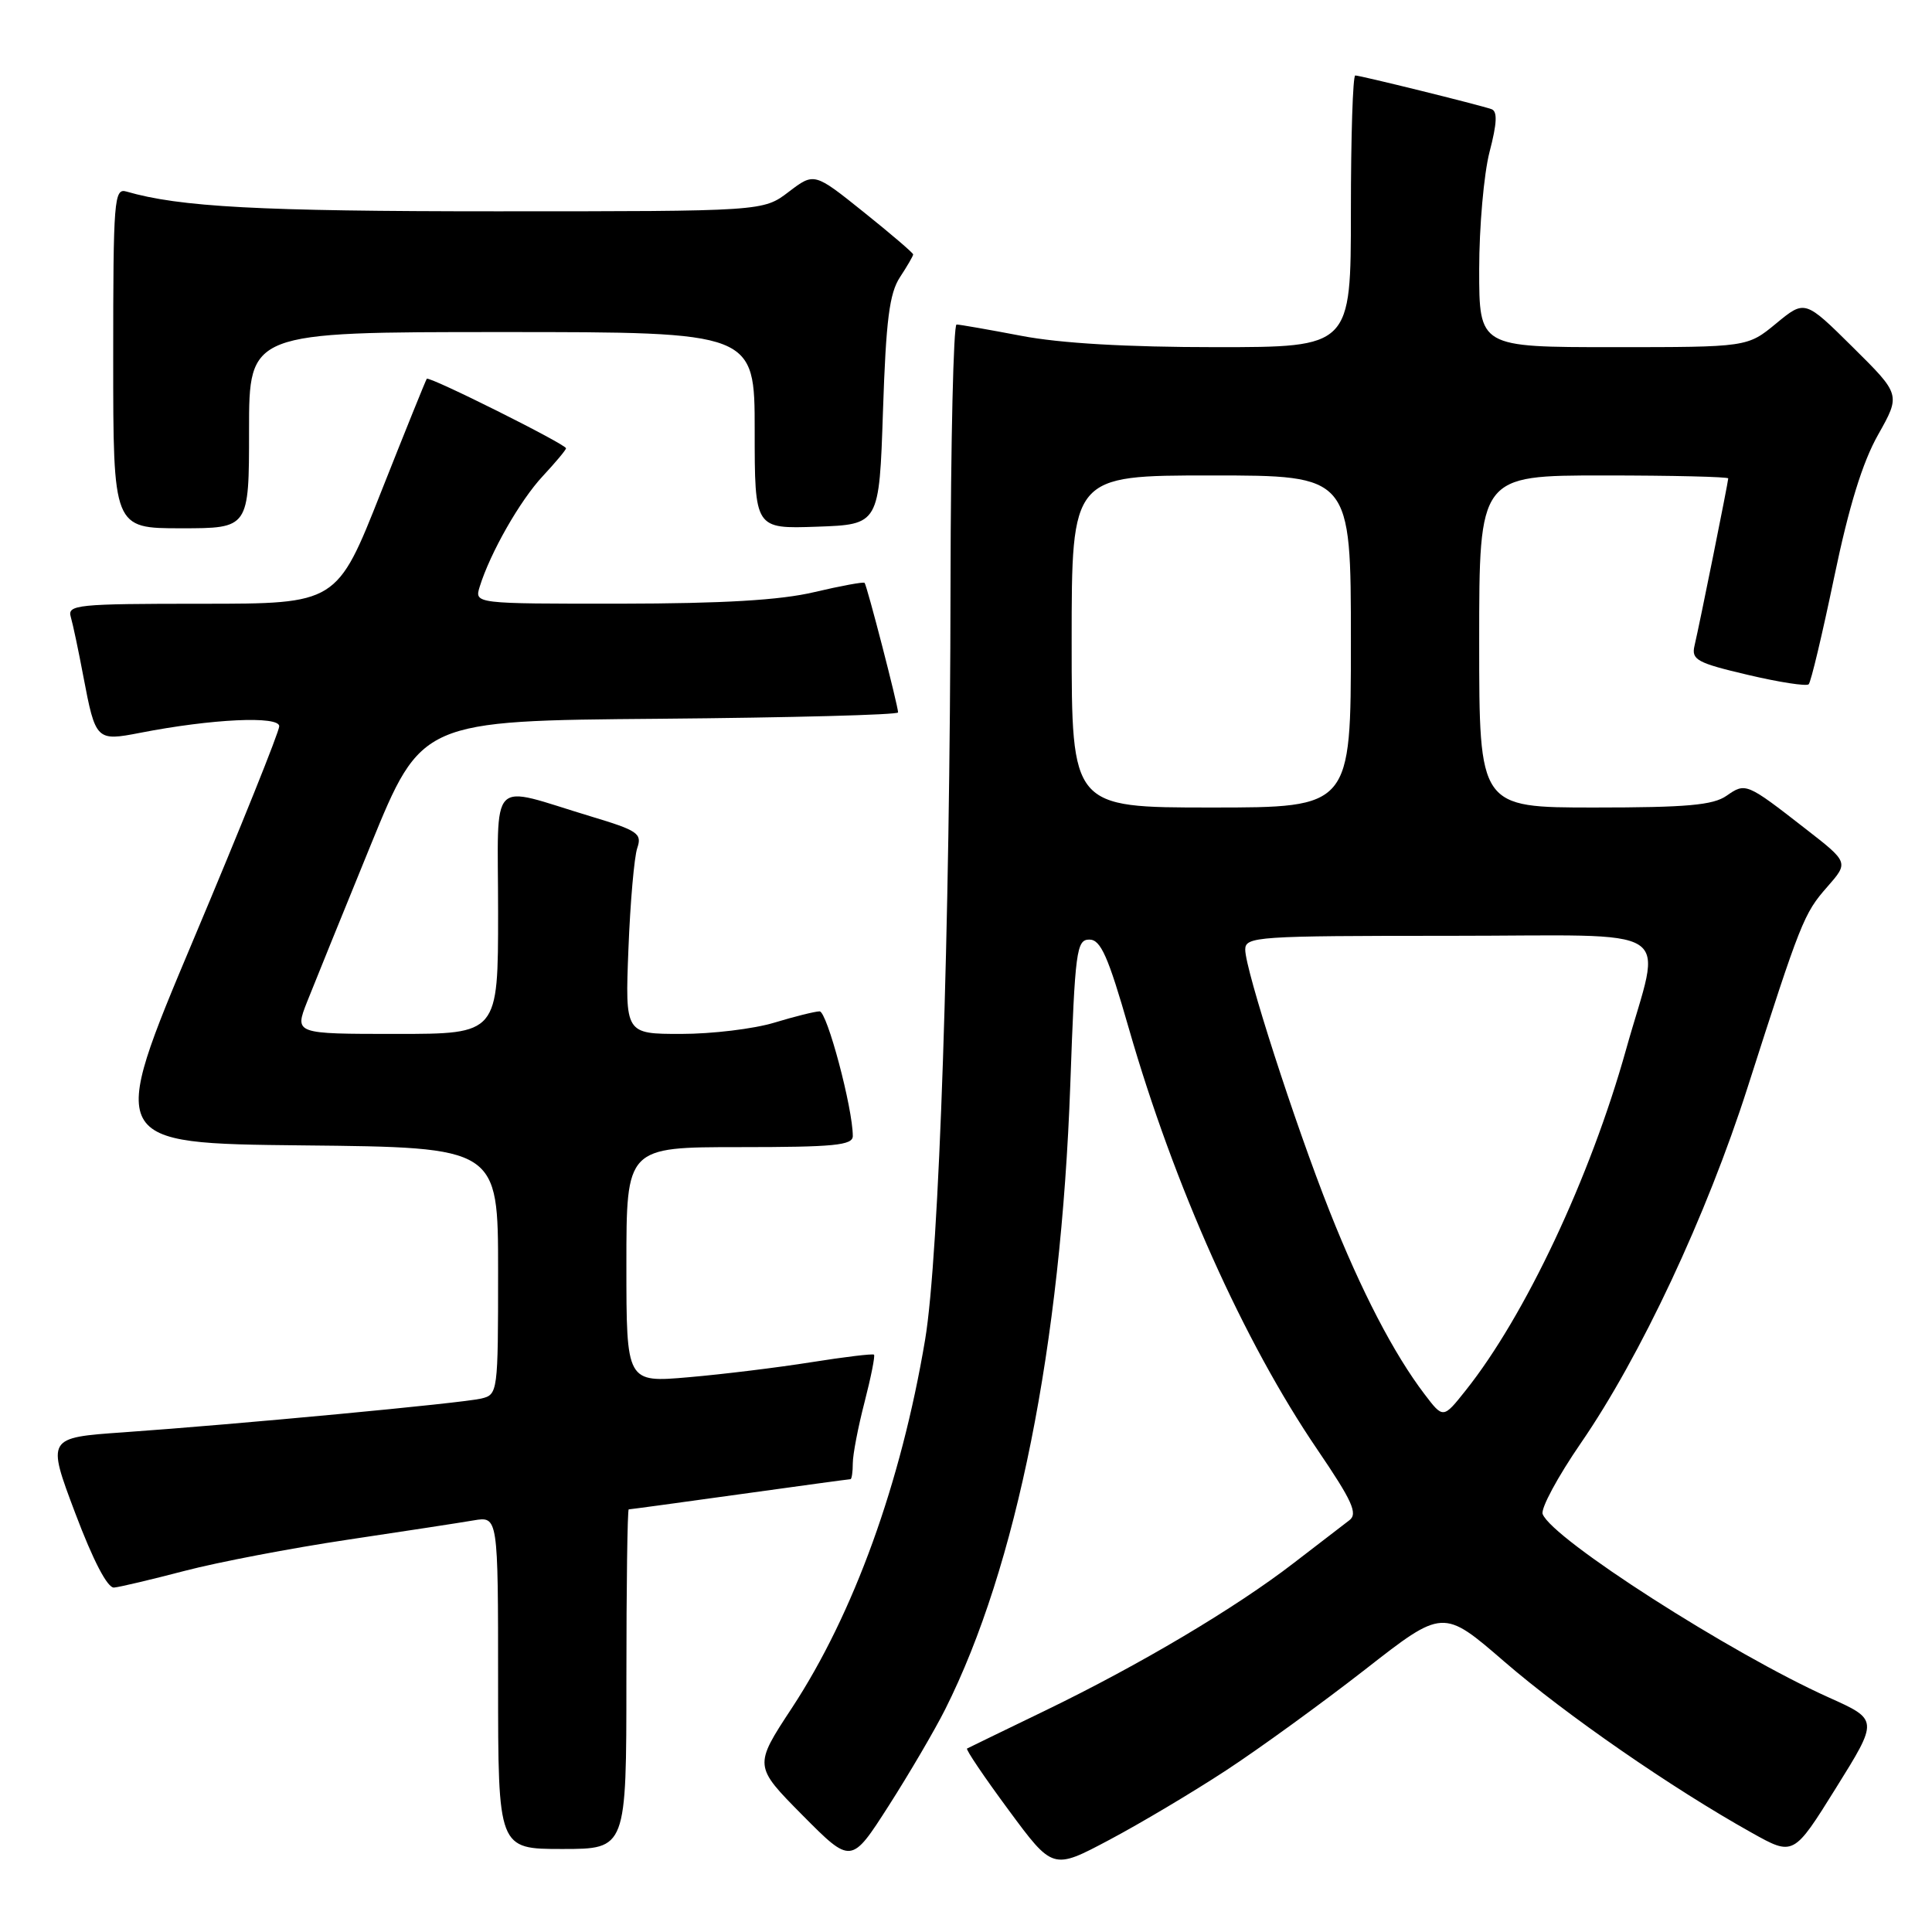 <?xml version="1.0" encoding="UTF-8" standalone="no"?>
<!DOCTYPE svg PUBLIC "-//W3C//DTD SVG 1.1//EN" "http://www.w3.org/Graphics/SVG/1.1/DTD/svg11.dtd" >
<svg xmlns="http://www.w3.org/2000/svg" xmlns:xlink="http://www.w3.org/1999/xlink" version="1.1" viewBox="0 0 256 256">
 <g >
 <path fill="currentColor"
d=" M 162.44 234.60 C 166.87 231.70 175.16 225.68 180.86 221.24 C 191.21 213.15 191.21 213.15 199.35 220.19 C 207.49 227.22 221.55 236.95 232.08 242.83 C 237.65 245.95 237.65 245.95 243.28 236.91 C 248.91 227.88 248.91 227.88 242.34 224.93 C 229.39 219.12 205.67 203.92 204.41 200.62 C 204.13 199.90 206.41 195.67 209.47 191.22 C 217.37 179.75 226.15 161.03 231.57 144.07 C 238.61 122.09 239.02 121.04 242.11 117.53 C 244.97 114.27 244.97 114.27 239.23 109.81 C 231.41 103.72 231.30 103.68 228.78 105.44 C 227.00 106.69 223.49 107.00 211.28 107.00 C 196.00 107.00 196.00 107.00 196.00 85.00 C 196.00 63.00 196.00 63.00 212.50 63.00 C 221.57 63.00 229.00 63.18 229.00 63.39 C 229.00 63.85 225.23 82.60 224.53 85.57 C 224.10 87.42 224.86 87.84 231.59 89.42 C 235.74 90.40 239.37 90.96 239.66 90.67 C 239.96 90.38 241.47 84.01 243.03 76.52 C 244.99 67.09 246.79 61.26 248.86 57.60 C 251.85 52.29 251.85 52.29 245.51 46.01 C 239.16 39.72 239.16 39.72 235.35 42.86 C 231.54 46.00 231.54 46.00 213.77 46.00 C 196.00 46.00 196.00 46.00 196.00 35.72 C 196.00 30.06 196.62 23.05 197.37 20.14 C 198.37 16.31 198.44 14.74 197.62 14.46 C 195.87 13.86 180.24 10.00 179.58 10.00 C 179.26 10.00 179.00 18.10 179.00 28.00 C 179.00 46.00 179.00 46.00 161.09 46.00 C 149.32 46.00 140.49 45.49 135.34 44.50 C 131.03 43.68 127.16 43.00 126.75 43.00 C 126.34 43.00 125.98 58.41 125.95 77.25 C 125.89 123.44 124.45 166.42 122.58 177.53 C 119.39 196.51 113.12 213.85 104.92 226.33 C 99.88 234.00 99.88 234.00 106.33 240.52 C 112.79 247.03 112.79 247.03 117.76 239.27 C 120.49 235.00 123.86 229.25 125.24 226.50 C 134.71 207.65 140.58 178.29 141.82 143.71 C 142.45 125.94 142.64 124.50 144.35 124.50 C 145.85 124.50 146.83 126.71 149.57 136.25 C 155.59 157.17 164.80 177.75 174.58 192.11 C 179.18 198.88 179.95 200.57 178.80 201.44 C 178.03 202.02 174.72 204.57 171.45 207.09 C 163.72 213.06 151.02 220.60 138.50 226.66 C 133.00 229.32 128.34 231.58 128.14 231.69 C 127.94 231.80 130.41 235.46 133.64 239.83 C 139.50 247.77 139.50 247.77 146.94 243.82 C 151.04 241.65 158.01 237.50 162.44 234.60 Z  M 83.00 222.50 C 83.00 210.12 83.14 200.00 83.31 200.00 C 83.48 200.00 90.09 199.10 98.00 198.00 C 105.91 196.90 112.52 196.00 112.69 196.00 C 112.86 196.00 113.00 195.05 113.00 193.89 C 113.00 192.74 113.70 189.09 114.56 185.78 C 115.41 182.48 115.97 179.66 115.81 179.50 C 115.64 179.35 111.90 179.80 107.50 180.50 C 103.10 181.20 95.79 182.10 91.25 182.49 C 83.00 183.21 83.00 183.21 83.00 167.60 C 83.00 152.00 83.00 152.00 98.00 152.00 C 110.54 152.00 113.00 151.76 113.00 150.53 C 113.00 146.84 109.58 134.00 108.60 134.01 C 107.99 134.02 105.29 134.69 102.59 135.51 C 99.89 136.33 94.34 137.00 90.26 137.00 C 82.83 137.00 82.83 137.00 83.27 125.75 C 83.51 119.56 84.04 113.54 84.44 112.37 C 85.10 110.45 84.52 110.05 78.33 108.19 C 64.53 104.03 66.00 102.51 66.00 120.89 C 66.00 137.00 66.00 137.00 52.51 137.00 C 39.02 137.00 39.02 137.00 40.69 132.75 C 41.62 130.41 45.40 121.08 49.11 112.00 C 55.85 95.50 55.85 95.50 87.42 95.24 C 104.79 95.09 119.00 94.72 119.00 94.40 C 119.00 93.52 114.87 77.54 114.56 77.23 C 114.41 77.08 111.41 77.63 107.89 78.46 C 103.37 79.53 95.85 79.97 82.18 79.99 C 62.87 80.00 62.87 80.00 63.56 77.75 C 64.96 73.24 68.91 66.31 71.92 63.09 C 73.61 61.27 75.00 59.62 75.00 59.40 C 75.00 58.87 56.85 49.80 56.55 50.19 C 56.42 50.36 53.68 57.14 50.47 65.25 C 44.64 80.00 44.64 80.00 26.75 80.00 C 10.19 80.00 8.90 80.13 9.38 81.75 C 9.66 82.71 10.41 86.25 11.04 89.61 C 12.66 98.13 12.76 98.23 18.58 97.10 C 28.07 95.25 37.00 94.83 37.00 96.23 C 37.00 96.94 31.89 109.66 25.63 124.51 C 14.27 151.50 14.27 151.50 40.13 151.77 C 66.00 152.03 66.00 152.03 66.00 168.41 C 66.00 184.57 65.97 184.79 63.75 185.32 C 61.17 185.93 31.43 188.73 16.35 189.79 C 6.20 190.50 6.20 190.50 9.97 200.50 C 12.36 206.83 14.25 210.45 15.12 210.36 C 15.88 210.29 20.10 209.29 24.50 208.14 C 28.90 206.99 38.58 205.14 46.00 204.03 C 53.42 202.92 60.96 201.77 62.75 201.46 C 66.00 200.91 66.00 200.91 66.00 222.95 C 66.00 245.00 66.00 245.00 74.50 245.00 C 83.00 245.00 83.00 245.00 83.00 222.50 Z  M 33.00 57.00 C 33.00 44.00 33.00 44.00 66.50 44.00 C 100.00 44.00 100.00 44.00 100.00 57.04 C 100.00 70.08 100.00 70.08 108.25 69.79 C 116.50 69.50 116.50 69.50 117.00 54.45 C 117.40 42.39 117.85 38.87 119.25 36.73 C 120.21 35.27 121.00 33.91 121.00 33.71 C 121.00 33.52 118.05 30.99 114.44 28.10 C 107.89 22.85 107.89 22.85 104.51 25.42 C 101.13 28.00 101.13 28.00 65.75 28.00 C 34.35 28.00 23.79 27.43 16.75 25.38 C 15.12 24.90 15.00 26.41 15.00 47.43 C 15.00 70.00 15.00 70.00 24.00 70.00 C 33.00 70.00 33.00 70.00 33.00 57.00 Z  M 188.76 184.74 C 184.68 179.38 180.37 171.07 176.18 160.50 C 171.56 148.84 165.00 128.49 165.00 125.83 C 165.00 124.10 166.48 124.00 192.08 124.00 C 223.03 124.00 220.19 122.17 215.45 139.11 C 210.72 156.02 202.09 174.35 194.21 184.24 C 191.23 187.99 191.23 187.99 188.76 184.74 Z  M 142.00 85.00 C 142.00 63.00 142.00 63.00 160.50 63.00 C 179.00 63.00 179.00 63.00 179.00 85.00 C 179.00 107.00 179.00 107.00 160.50 107.00 C 142.00 107.00 142.00 107.00 142.00 85.00 Z "/>
</g>
</svg>